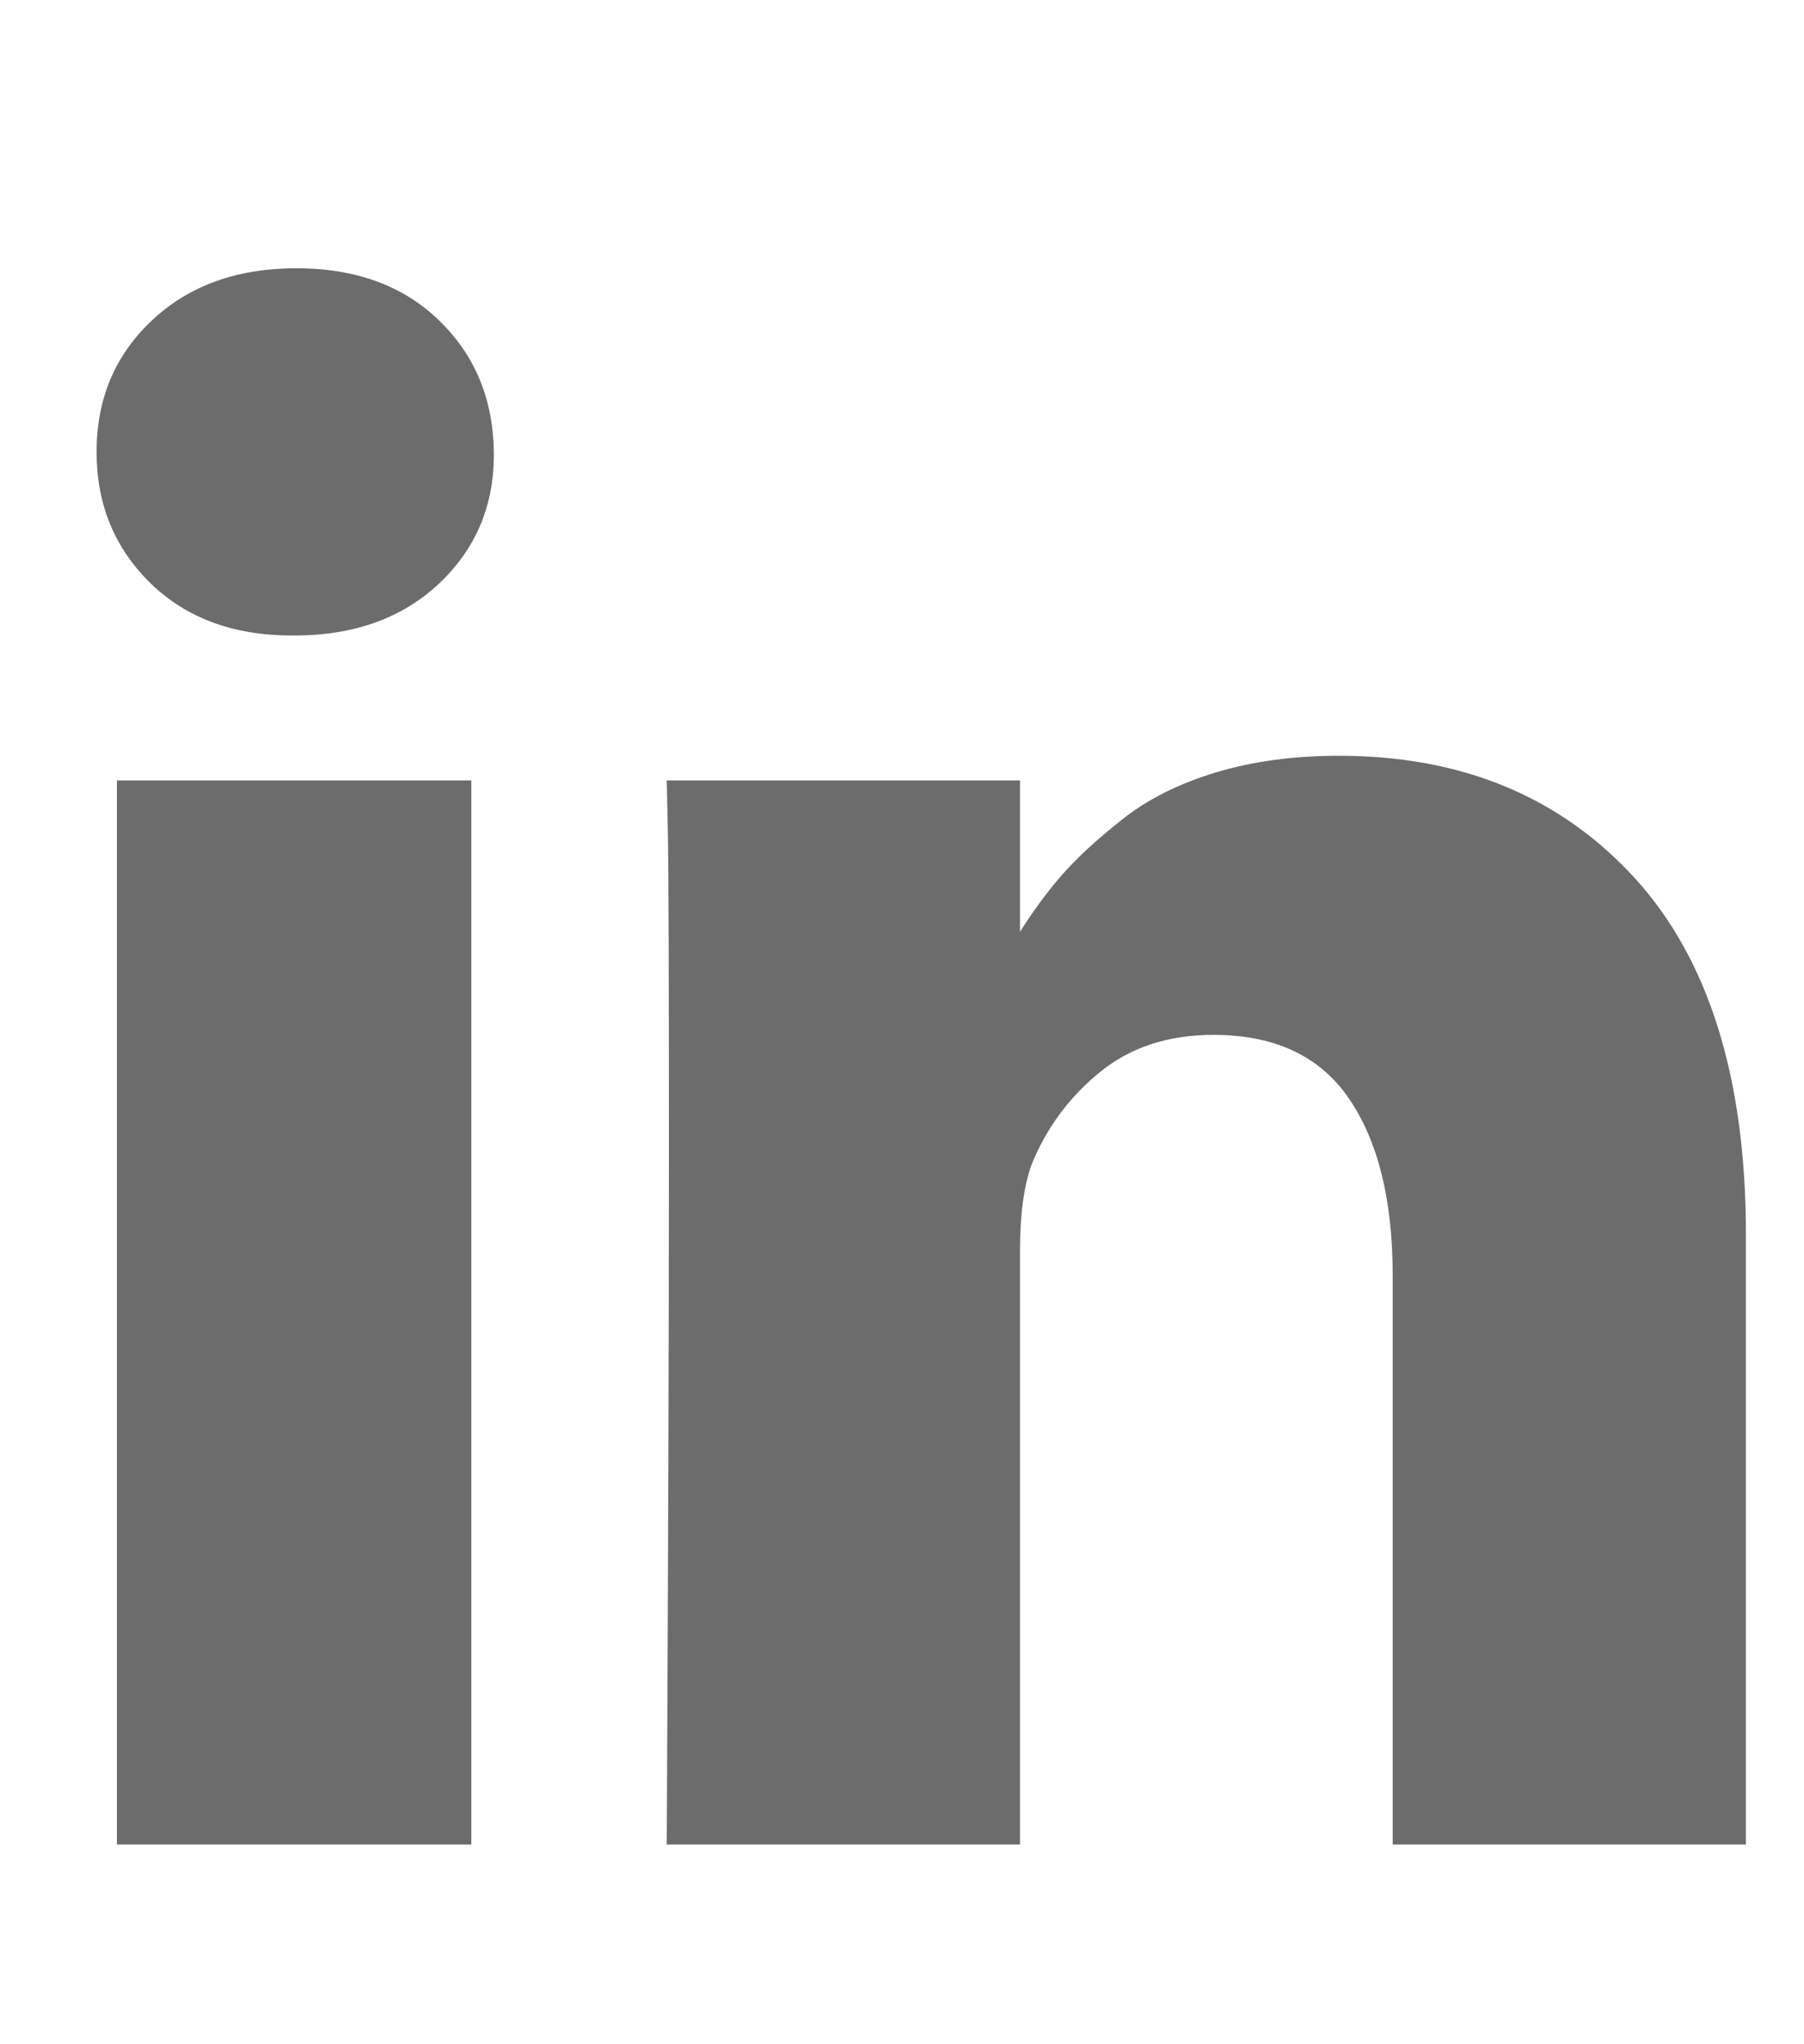 <svg width="15" height="17" viewBox="0 0 15 17" fill="none" xmlns="http://www.w3.org/2000/svg">
<g clip-path="url(#clip0_132_2482)">
<path d="M3.919 6.49V15.339H0.972V6.49H3.919ZM4.106 3.758C4.112 4.193 3.962 4.556 3.656 4.848C3.349 5.139 2.946 5.285 2.446 5.285H2.428C1.94 5.285 1.547 5.139 1.249 4.848C0.952 4.556 0.803 4.193 0.803 3.758C0.803 3.318 0.956 2.953 1.263 2.665C1.569 2.376 1.97 2.231 2.464 2.231C2.958 2.231 3.353 2.376 3.651 2.665C3.949 2.953 4.1 3.318 4.106 3.758ZM14.517 10.267V15.339H11.58V10.607C11.58 9.981 11.459 9.492 11.218 9.138C10.977 8.784 10.601 8.606 10.089 8.606C9.714 8.606 9.4 8.709 9.147 8.915C8.894 9.12 8.705 9.374 8.58 9.678C8.514 9.856 8.481 10.098 8.481 10.401V15.339H5.544C5.556 12.964 5.562 11.038 5.562 9.562C5.562 8.086 5.559 7.205 5.553 6.919L5.544 6.49H8.481V7.776H8.464C8.583 7.586 8.705 7.419 8.83 7.276C8.955 7.133 9.123 6.979 9.334 6.812C9.545 6.645 9.804 6.516 10.111 6.423C10.417 6.331 10.758 6.285 11.133 6.285C12.151 6.285 12.97 6.623 13.589 7.298C14.208 7.974 14.517 8.964 14.517 10.267Z" fill="#6C6C6C"/>
</g>
<defs>
<clipPath id="clip0_132_2482">
<rect width="14.22" height="16" fill="white" transform="matrix(1 0 0 -1 0.55 16.91)"/>
</clipPath>
</defs>
</svg>
